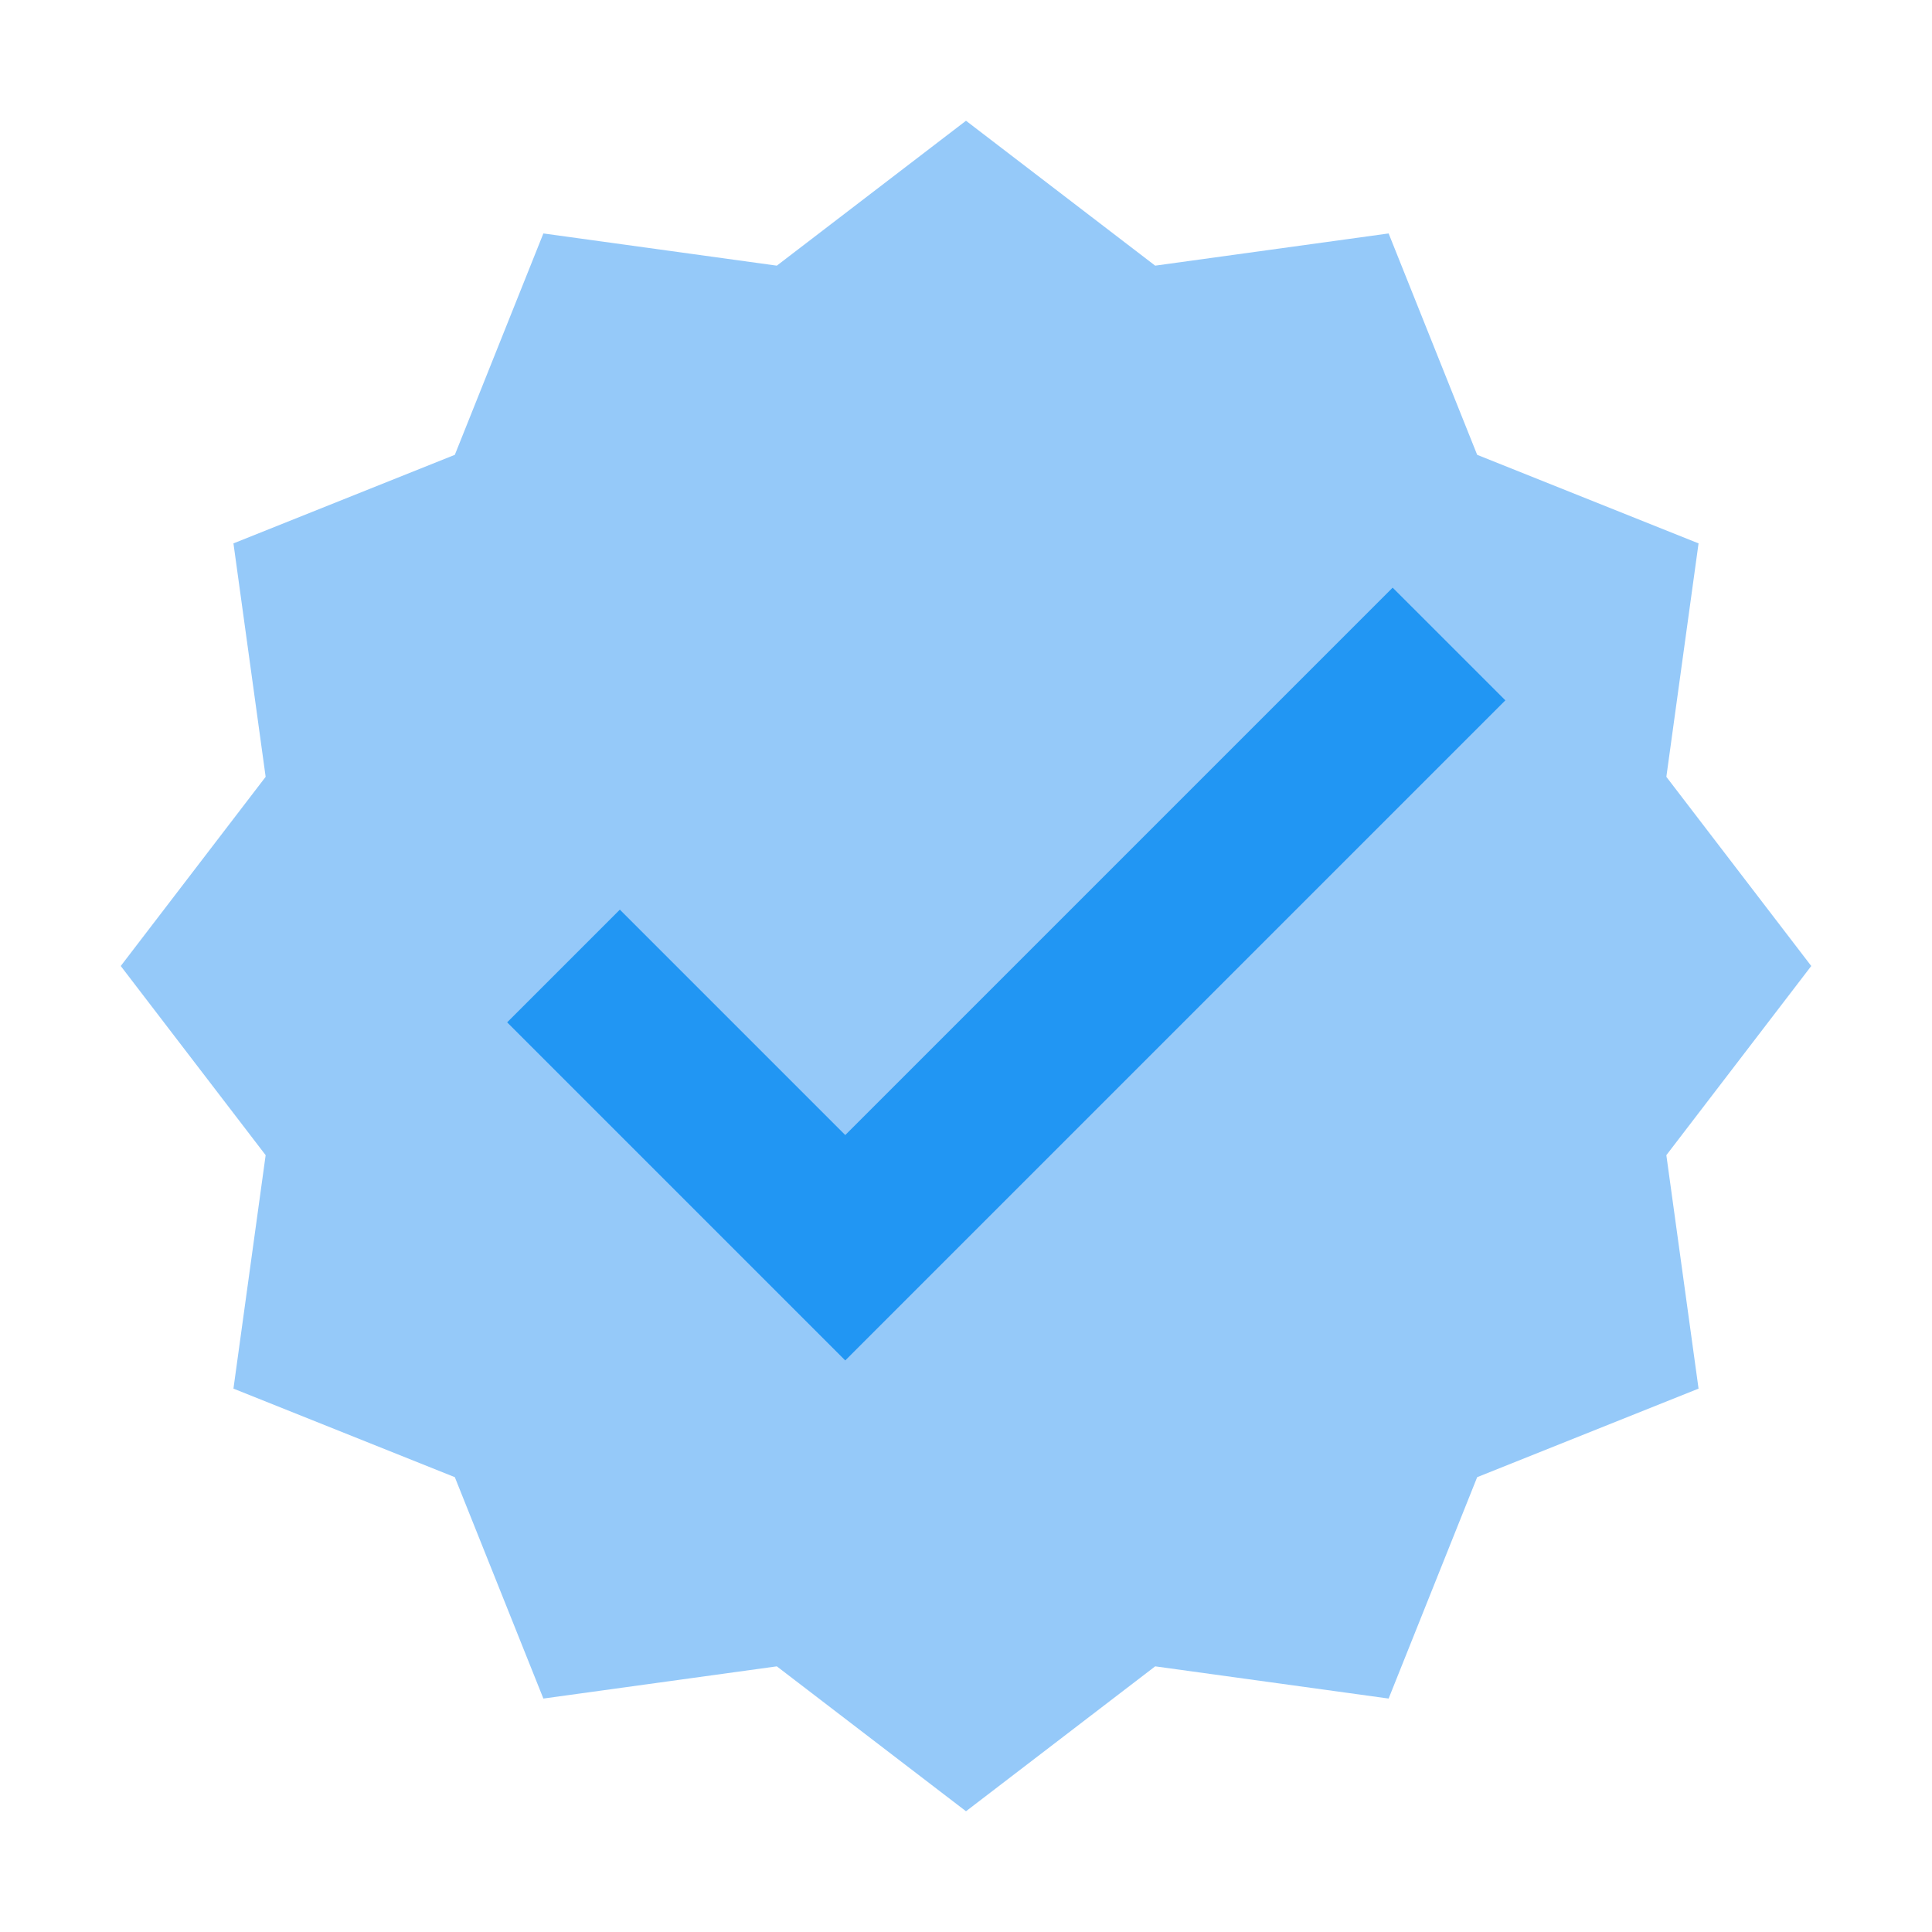 <?xml version="1.0" encoding="UTF-8" standalone="no"?>
<svg id="svg9085" xmlns:rdf="http://www.w3.org/1999/02/22-rdf-syntax-ns#" xmlns="http://www.w3.org/2000/svg" version="1" enable-background="new 0 0 48 48" xmlns:cc="http://creativecommons.org/ns#" xmlns:dc="http://purl.org/dc/elements/1.1/" viewBox="0 0 48 48">
 <polygon id="polygon9081" points="24 3 28.7 6.6 34.5 5.8 36.7 11.3 42.2 13.5 41.4 19.3 45 24 41.4 28.7 42.2 34.5 36.7 36.7 34.5 42.2 28.7 41.4 24 45 19.3 41.4 13.5 42.2 11.3 36.7 5.8 34.5 6.6 28.7 3 24 6.6 19.3 5.8 13.5 11.3 11.3 13.5 5.8 19.3 6.6" fill="#95c9f9"/>
 <polygon id="polygon9083" points="34.6 14.6 21 28.2 15.4 22.6 12.6 25.4 21 33.8 37.4 17.4" fill="#2196f3"/>
</svg>
